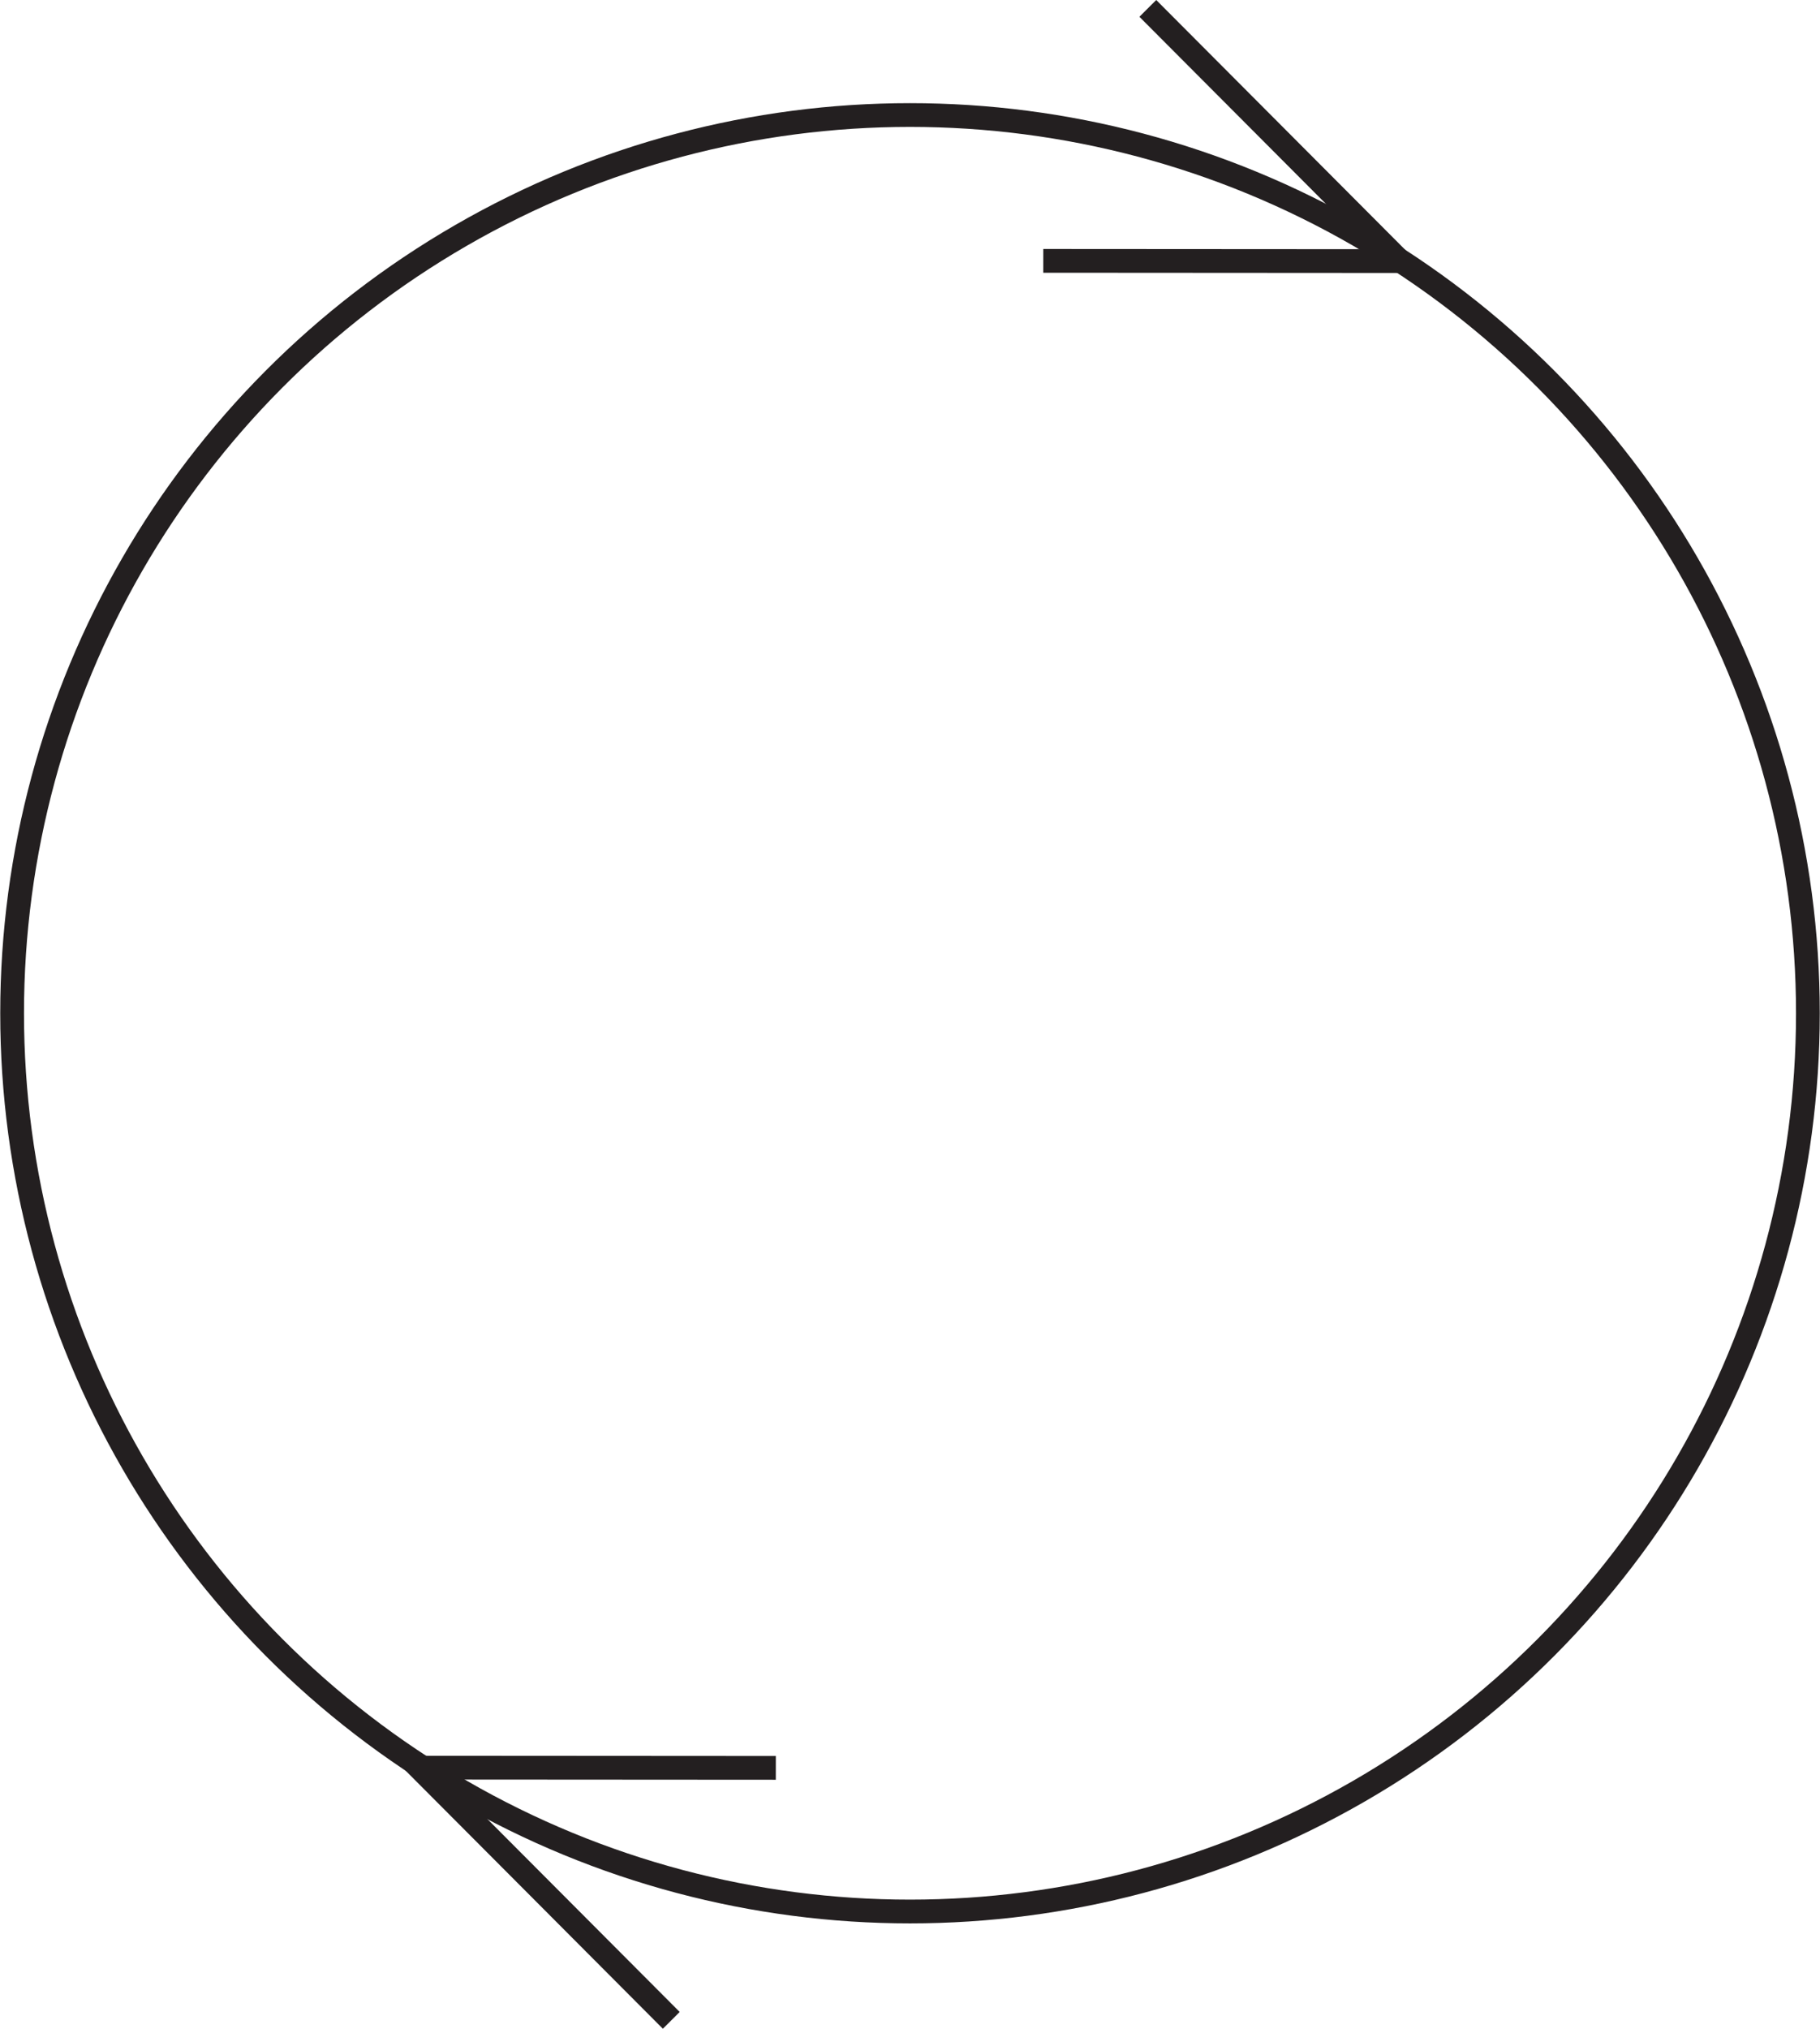 <svg id="Layer_1" data-name="Layer 1" xmlns="http://www.w3.org/2000/svg" viewBox="0 0 229.859 256.122"><defs><style>.cls-1{fill:none;stroke:#231f20;stroke-miterlimit:10;stroke-width:3px;}</style></defs><title>337,5</title><circle class="cls-1" cx="114.93" cy="127.922" r="113.4"/><polyline class="cls-1" points="131.762 32.933 176.777 32.962 176.777 32.962 144.964 1.059"/><polyline class="cls-1" points="84.78 255.063 52.967 223.16 52.967 223.16 97.983 223.189"/></svg>